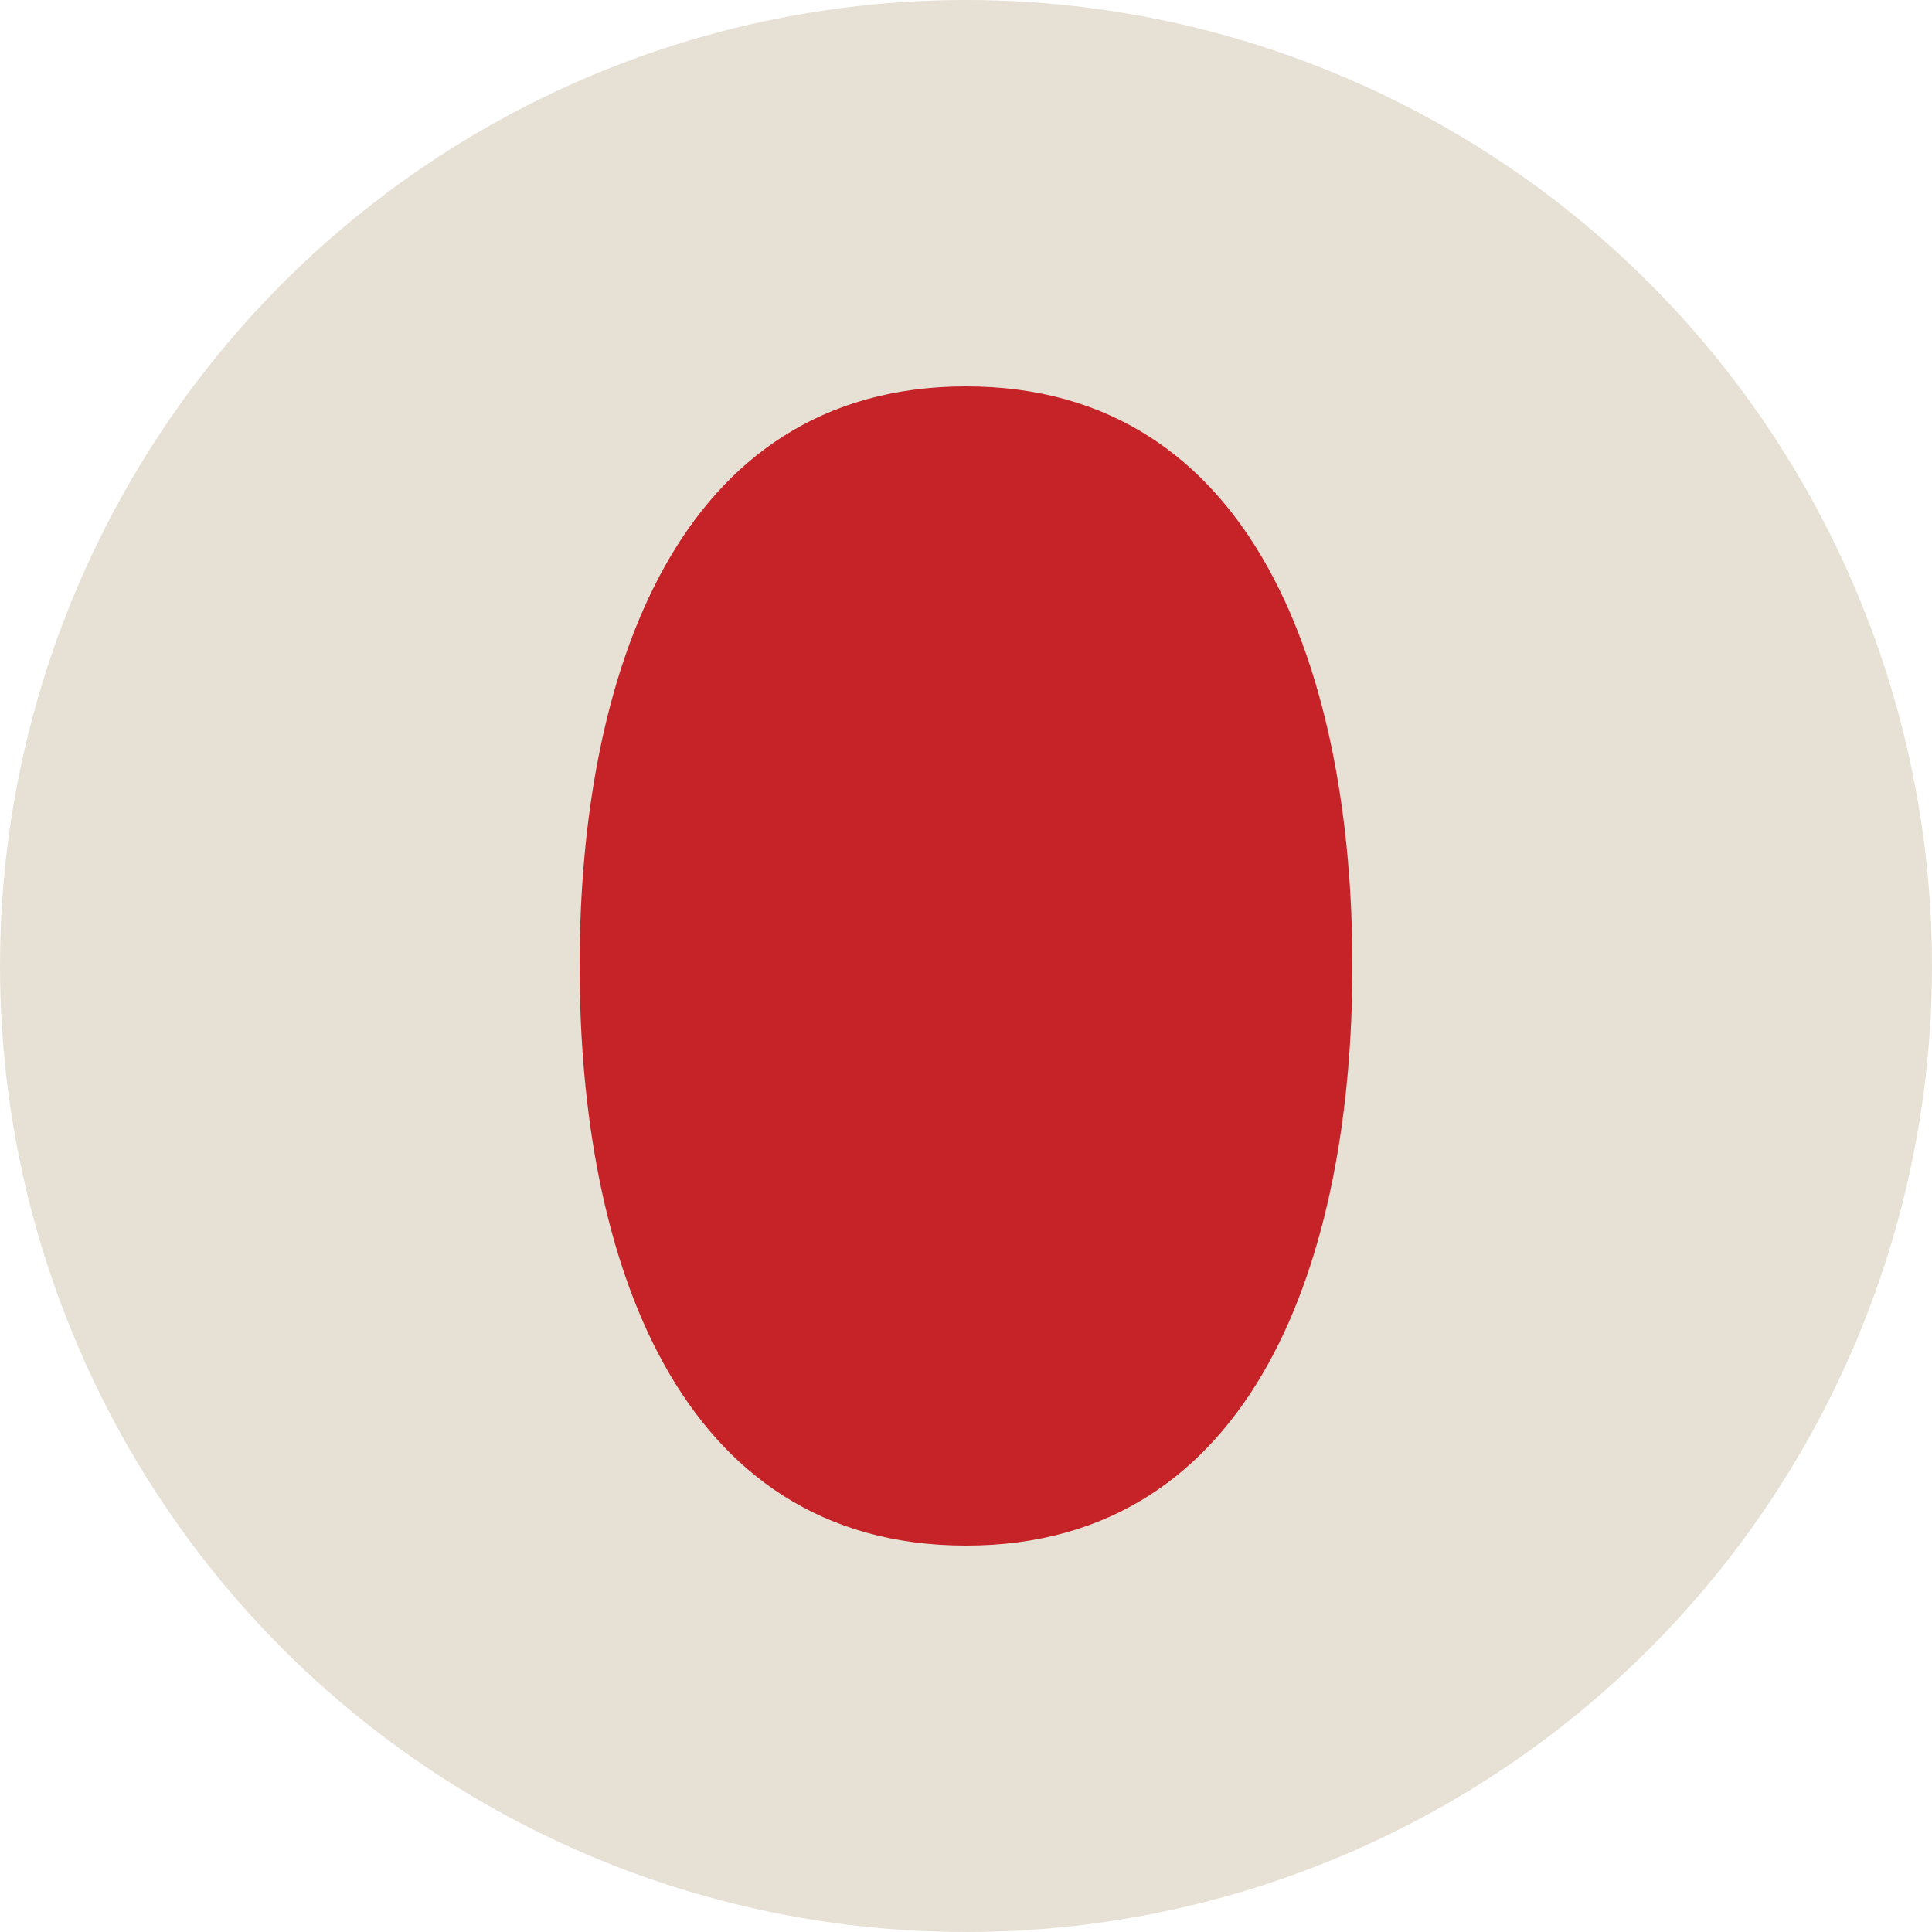 <svg xmlns="http://www.w3.org/2000/svg" width="100" height="100" viewBox="0 0 100 100" fill="none">
  <circle cx="50" cy="50" r="50" fill="#e7e0d5"/>
  <path d="M50,20 C65,20 70,35 70,50 C70,65 65,80 50,80 C35,80 30,65 30,50 C30,35 35,20 50,20 Z" fill="#C62328"/>
</svg>